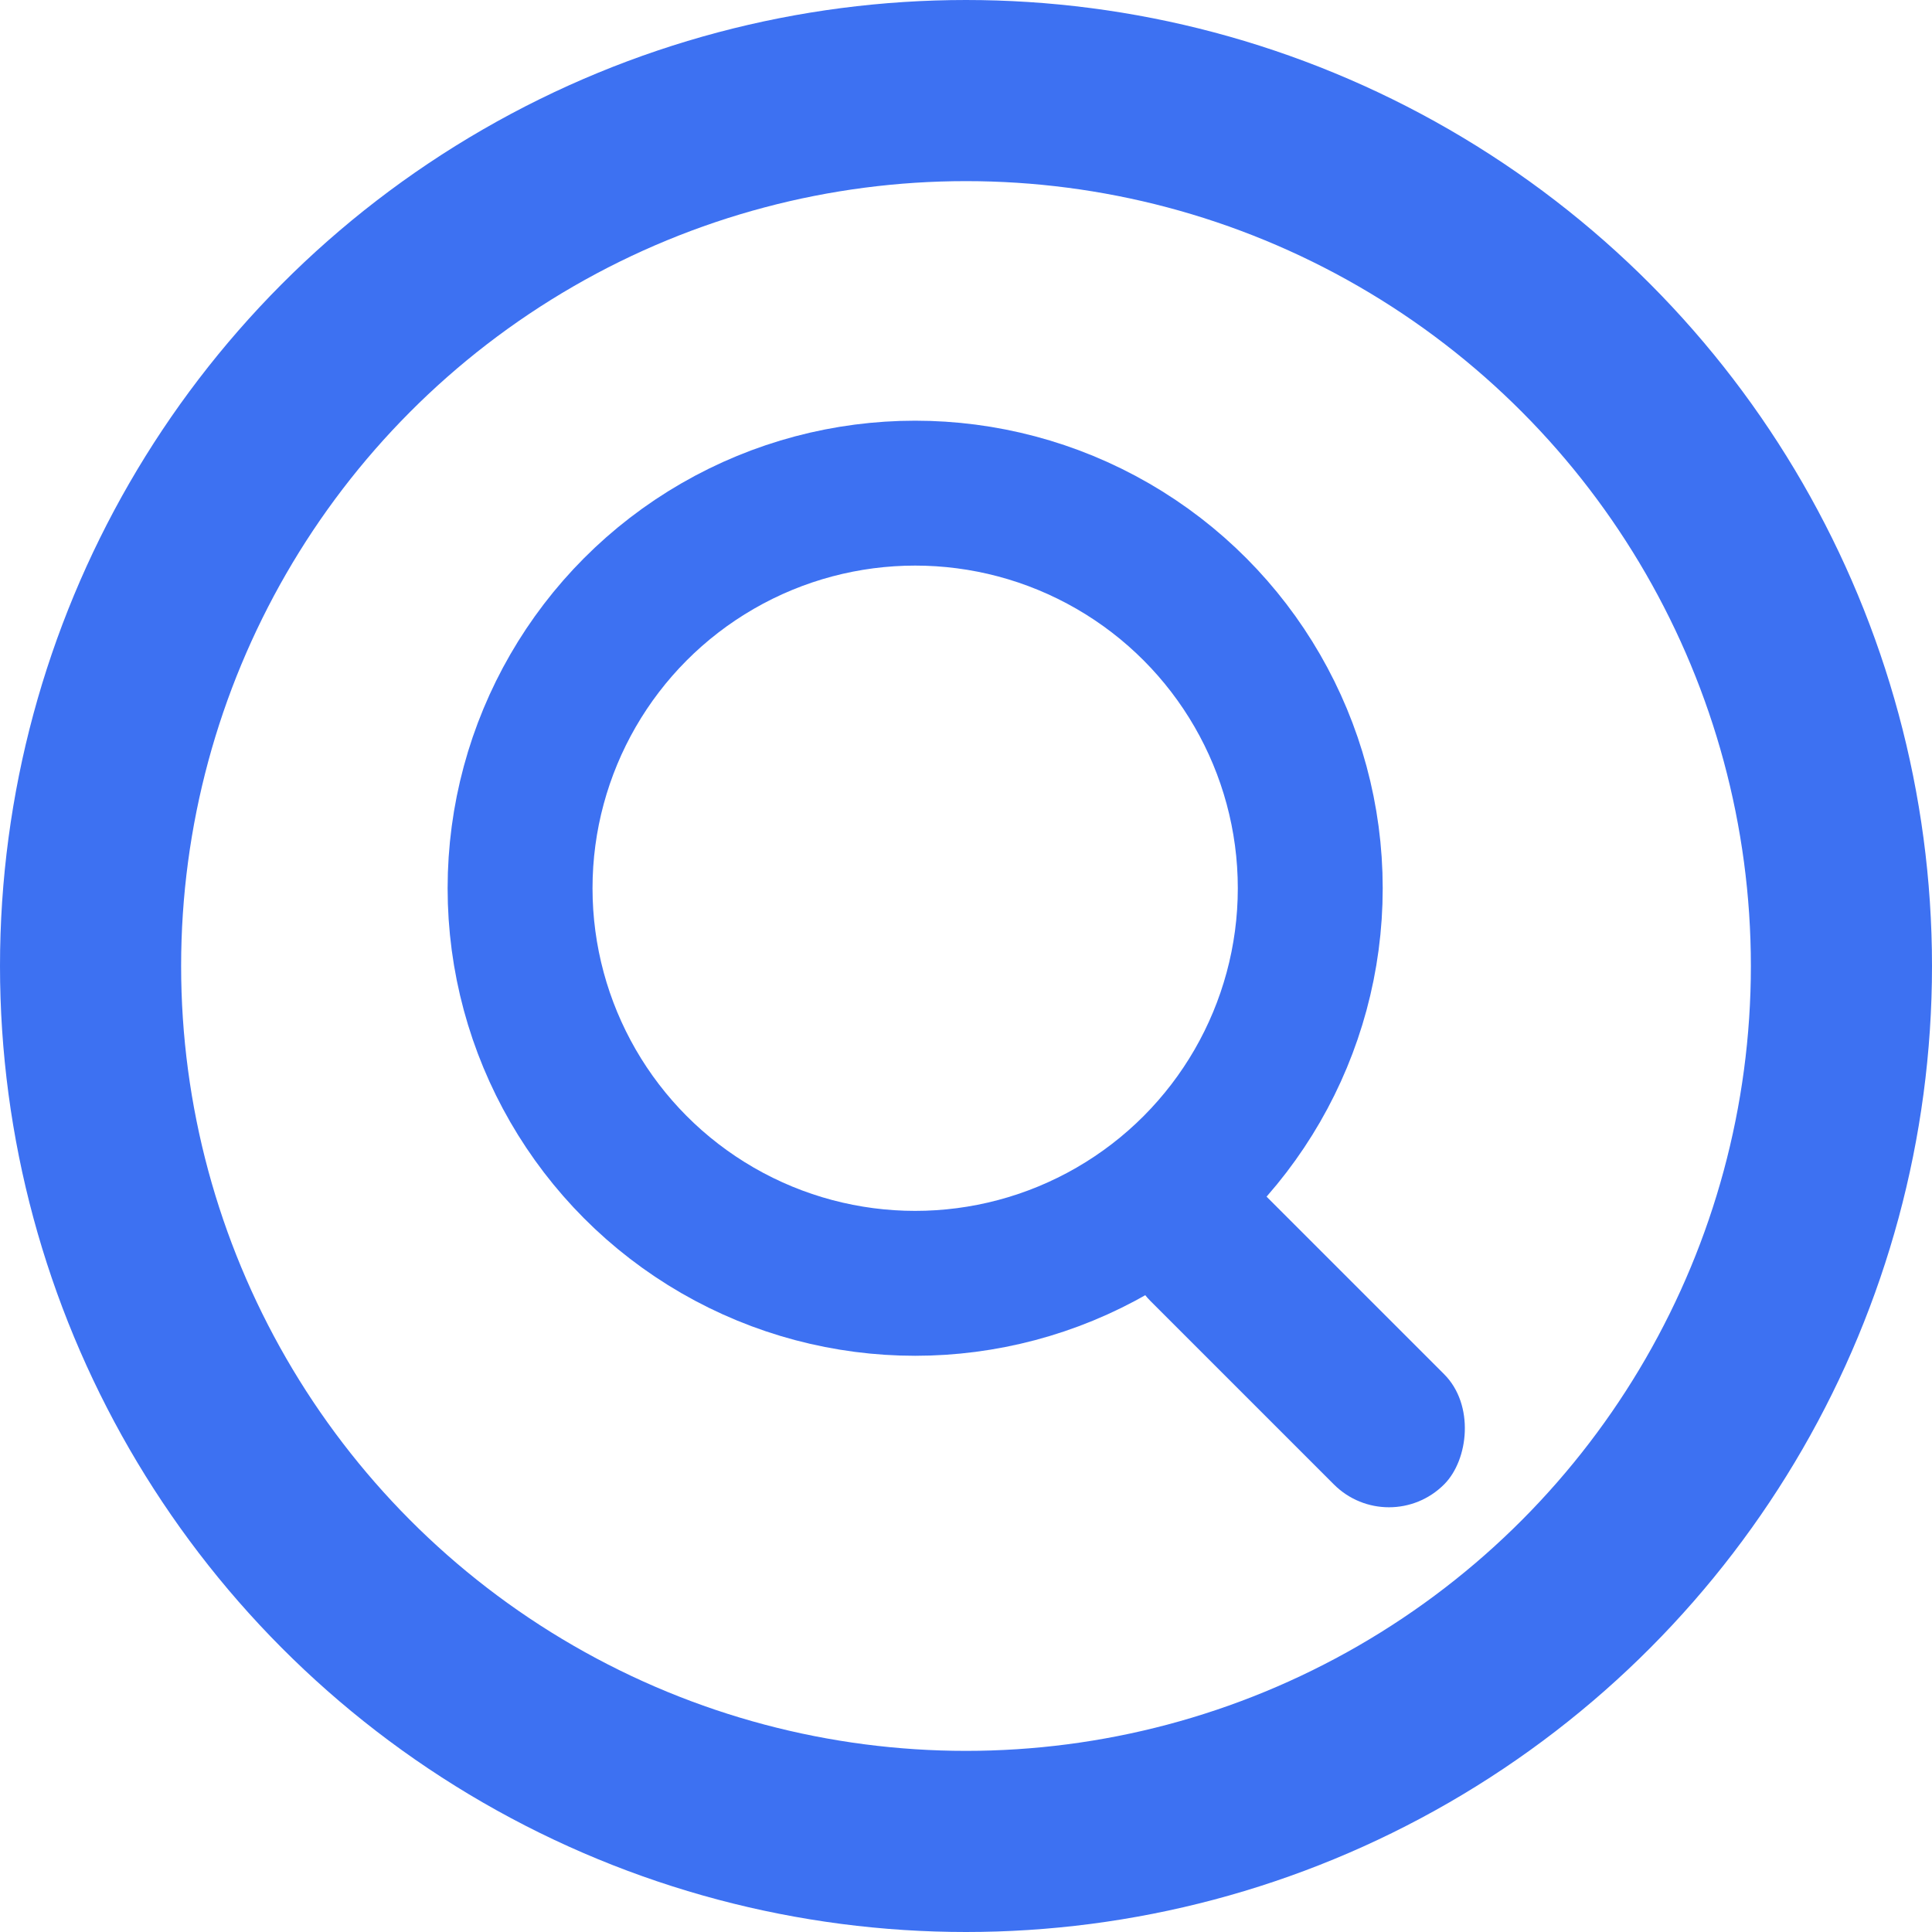 <svg xmlns="http://www.w3.org/2000/svg" width="16" height="16" viewBox="0 0 16 16">
  <defs>
    <style>
      .cls-1, .cls-3, .cls-5 {
        fill: none;
      }

      .cls-1, .cls-3 {
        stroke: #3d71f2;
      }

      .cls-1 {
        stroke-width: 1.2px;
      }

      .cls-2 {
        fill: #3d71f2;
      }

      .cls-3 {
        stroke-width: 1.5px;
      }

      .cls-4 {
        stroke: none;
      }
    </style>
  </defs>
  <g id="组_4685" data-name="组 4685" transform="translate(-126 -417)">
    <g id="组_4684" data-name="组 4684" transform="translate(77.707 -31.516)">
      <g id="椭圆_391" data-name="椭圆 391" class="cls-1" transform="translate(52 452)">
        <circle class="cls-4" cx="3.872" cy="3.872" r="3.872"/>
        <circle class="cls-5" cx="3.872" cy="3.872" r="3.272"/>
      </g>
      <rect id="矩形_2418" data-name="矩形 2418" class="cls-2" width="3.442" height="1.291" rx="0.645" transform="translate(58.275 457.919) rotate(45)"/>
    </g>
    <g id="椭圆_392" data-name="椭圆 392" class="cls-3" transform="translate(126 417)">
      <circle class="cls-4" cx="8" cy="8" r="8"/>
      <circle class="cls-5" cx="8" cy="8" r="7.25"/>
    </g>
  </g>
</svg>
